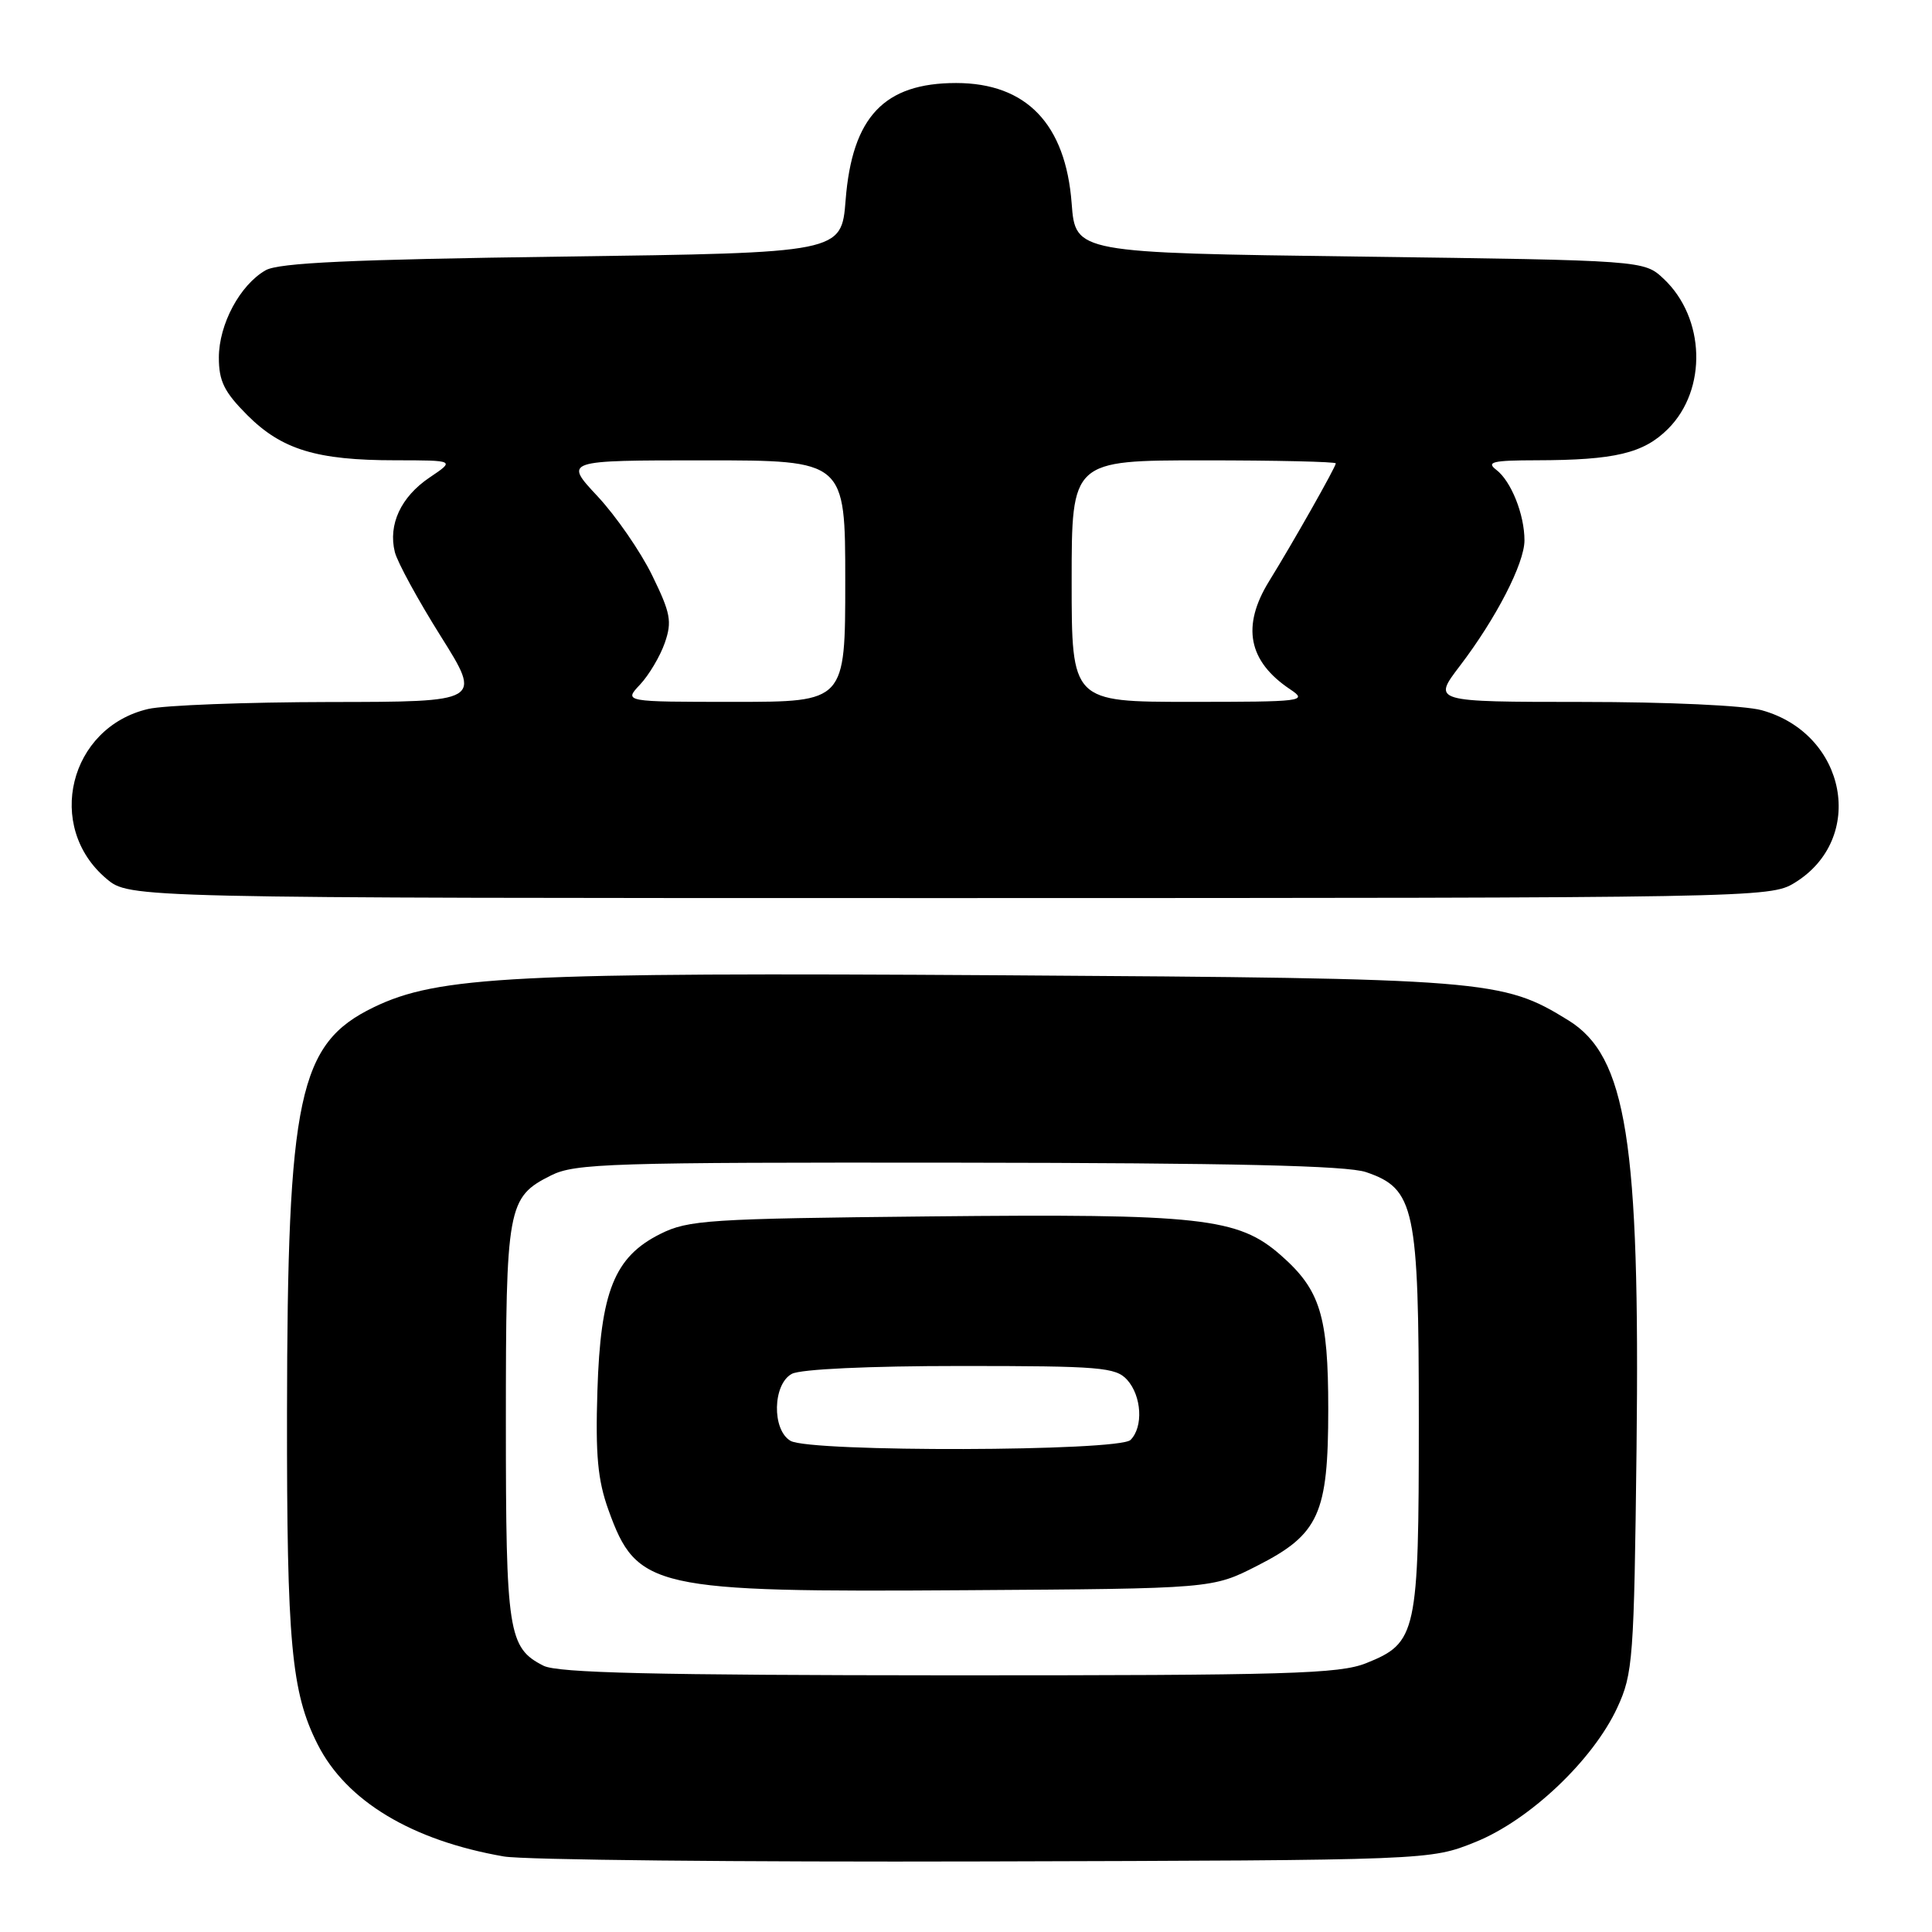 <?xml version="1.0" encoding="UTF-8" standalone="no"?>
<!DOCTYPE svg PUBLIC "-//W3C//DTD SVG 1.1//EN" "http://www.w3.org/Graphics/SVG/1.1/DTD/svg11.dtd" >
<svg xmlns="http://www.w3.org/2000/svg" xmlns:xlink="http://www.w3.org/1999/xlink" version="1.1" viewBox="0 0 256 256">
 <g >
 <path fill="currentColor"
d=" M 195.47 244.09 C 202.67 241.20 211.08 233.23 214.30 226.27 C 216.38 221.76 216.52 219.89 216.85 192.00 C 217.32 151.28 215.53 139.96 207.82 135.20 C 199.08 129.80 197.17 129.64 133.00 129.23 C 68.19 128.82 58.02 129.34 49.49 133.48 C 39.56 138.30 38.08 145.21 38.03 187.20 C 38.00 217.69 38.60 224.25 42.09 231.14 C 45.89 238.65 54.56 243.87 66.76 245.99 C 69.37 246.45 98.05 246.74 130.50 246.65 C 189.50 246.49 189.50 246.49 195.47 244.09 Z  M 237.76 117.00 C 247.34 111.17 244.71 97.23 233.44 94.11 C 231.20 93.48 220.94 93.01 209.65 93.01 C 189.81 93.00 189.81 93.00 193.43 88.25 C 198.25 81.93 202.00 74.64 202.00 71.60 C 202.00 68.17 200.23 63.74 198.26 62.25 C 196.90 61.21 197.79 61.00 203.56 60.99 C 213.99 60.97 217.78 60.07 221.03 56.82 C 226.24 51.61 225.96 42.13 220.44 36.94 C 217.84 34.50 217.84 34.50 180.17 34.00 C 142.50 33.50 142.50 33.50 142.00 26.95 C 141.20 16.42 136.00 11.01 126.70 11.00 C 117.16 11.00 112.92 15.47 112.05 26.50 C 111.50 33.50 111.50 33.50 74.50 34.00 C 46.54 34.38 36.94 34.82 35.20 35.81 C 31.80 37.75 29.01 42.96 29.00 47.37 C 29.00 50.51 29.71 51.94 32.77 55.01 C 37.34 59.58 41.96 60.99 52.40 60.99 C 60.30 61.00 60.30 61.00 56.91 63.28 C 53.12 65.84 51.41 69.51 52.32 73.16 C 52.66 74.50 55.39 79.51 58.40 84.30 C 63.86 93.00 63.86 93.00 43.68 93.02 C 32.58 93.04 21.77 93.45 19.65 93.94 C 9.17 96.37 5.92 109.55 14.11 116.44 C 17.15 119.00 17.15 119.00 125.83 119.00 C 232.54 118.99 234.56 118.96 237.76 117.00 Z  M 72.02 220.72 C 67.34 218.35 67.03 216.32 67.03 188.50 C 67.03 159.79 67.24 158.65 73.01 155.75 C 76.20 154.15 80.85 154.01 127.00 154.06 C 163.38 154.10 178.48 154.45 181.00 155.31 C 187.47 157.51 188.00 160.00 188.00 188.30 C 188.00 216.50 187.74 217.69 181.02 220.38 C 177.46 221.80 170.70 222.00 125.73 221.99 C 86.65 221.97 73.91 221.67 72.02 220.72 Z  M 166.57 207.48 C 174.78 203.31 176.00 200.62 176.00 186.72 C 176.00 174.32 174.95 170.92 169.71 166.32 C 164.05 161.35 159.15 160.81 123.23 161.18 C 93.87 161.48 91.20 161.65 87.50 163.50 C 81.41 166.54 79.57 171.12 79.16 184.28 C 78.89 192.78 79.20 196.12 80.62 200.07 C 84.38 210.52 86.44 210.99 128.07 210.71 C 160.65 210.50 160.65 210.50 166.57 207.48 Z  M 84.81 90.71 C 85.99 89.45 87.47 86.96 88.09 85.18 C 89.07 82.35 88.86 81.24 86.41 76.23 C 84.87 73.08 81.61 68.36 79.17 65.75 C 74.73 61.00 74.73 61.00 93.36 61.00 C 112.00 61.00 112.00 61.00 112.00 77.00 C 112.00 93.00 112.00 93.00 97.33 93.00 C 82.65 93.00 82.65 93.00 84.81 90.71 Z  M 142.00 77.00 C 142.00 61.00 142.00 61.00 159.50 61.00 C 169.12 61.00 177.00 61.18 177.00 61.40 C 177.00 61.87 171.33 71.89 168.17 77.00 C 164.48 82.98 165.39 87.63 170.97 91.35 C 173.32 92.92 172.65 93.00 157.72 93.00 C 142.00 93.00 142.00 93.00 142.00 77.00 Z  M 104.75 190.92 C 102.26 189.47 102.38 183.40 104.93 182.04 C 106.09 181.42 115.12 181.00 127.28 181.00 C 145.78 181.00 147.84 181.17 149.35 182.83 C 151.28 184.97 151.52 189.08 149.80 190.80 C 148.27 192.33 107.36 192.44 104.75 190.92 Z "/>
</g>
</svg>